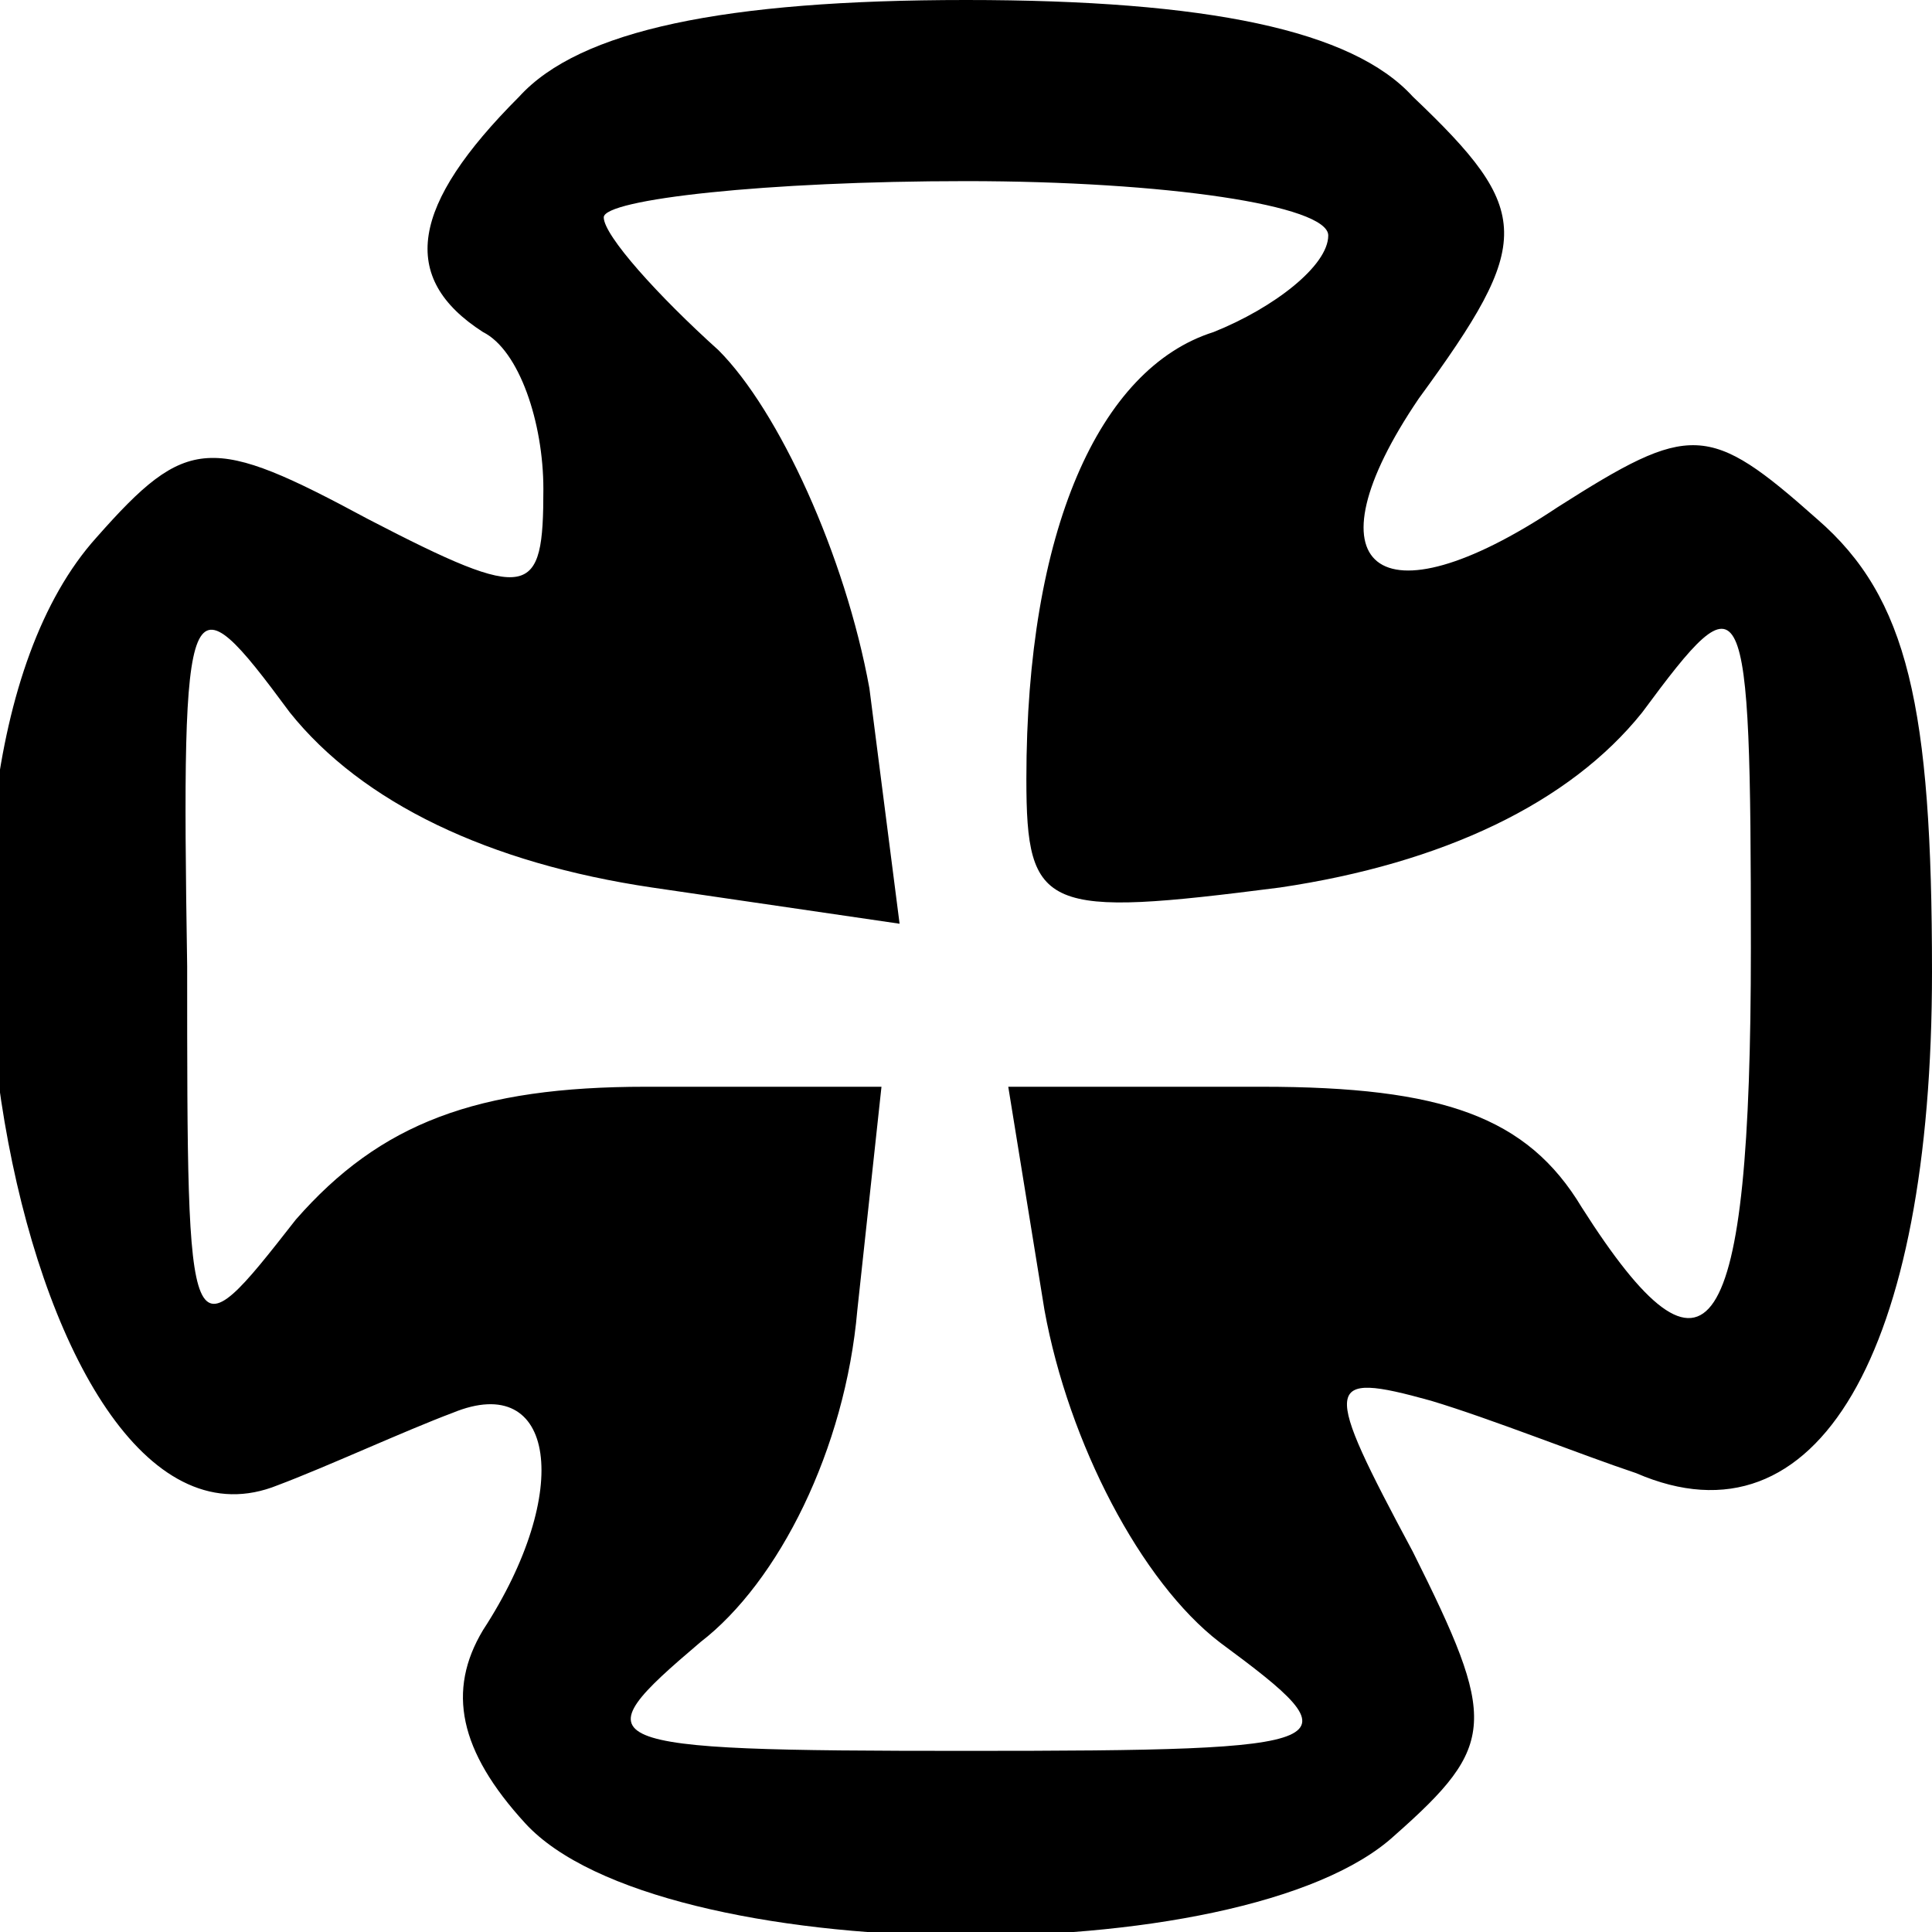 <?xml version="1.0" standalone="no"?>
<!DOCTYPE svg PUBLIC "-//W3C//DTD SVG 20010904//EN"
 "http://www.w3.org/TR/2001/REC-SVG-20010904/DTD/svg10.dtd">
<svg version="1.0" xmlns="http://www.w3.org/2000/svg"
 width="32pt" height="32pt" viewBox="0 0 32 32"
 preserveAspectRatio="xMidYMid meet">
<g transform="translate(0,32) scale(0.1,-0.1)"
fill="#000000" stroke="none">
<path d="M86 304 c-18 -18 -20 -30 -6 -39 6 -3 10 -15 10 -26 0 -18 -2 -19
-29 -5 -26 14 -30 14 -45 -3 -37 -41 -12 -174 30 -157 8 3 21 9 29 12 17 7 20
-13 5 -36 -6 -10 -4 -20 7 -32 22 -24 119 -25 144 -2 17 15 17 19 3 47 -15 28
-15 30 3 25 10 -3 25 -9 34 -12 30 -13 49 20 49 83 0 44 -4 62 -19 75 -18 16
-21 16 -43 2 -30 -20 -42 -10 -23 18 19 26 19 31 -1 50 -10 11 -34 16 -74 16
-40 0 -64 -5 -74 -16z m134 -23 c0 -5 -9 -12 -19 -16 -19 -6 -31 -33 -31 -74
0 -22 3 -23 42 -18 27 4 48 14 60 29 17 23 18 22 18 -39 0 -66 -7 -76 -28 -43
-9 15 -23 20 -53 20 l-42 0 6 -37 c4 -22 16 -45 29 -55 23 -17 22 -18 -42 -18
-63 0 -64 1 -44 18 13 10 24 32 26 55 l4 37 -39 0 c-28 0 -44 -6 -58 -22 -18
-23 -18 -23 -18 42 -1 64 0 65 17 42 12 -15 33 -25 60 -29 l41 -6 -5 39 c-4
22 -15 46 -25 56 -10 9 -19 19 -19 22 0 3 27 6 60 6 33 0 60 -4 60 -9z"/>
</g>
</svg>
